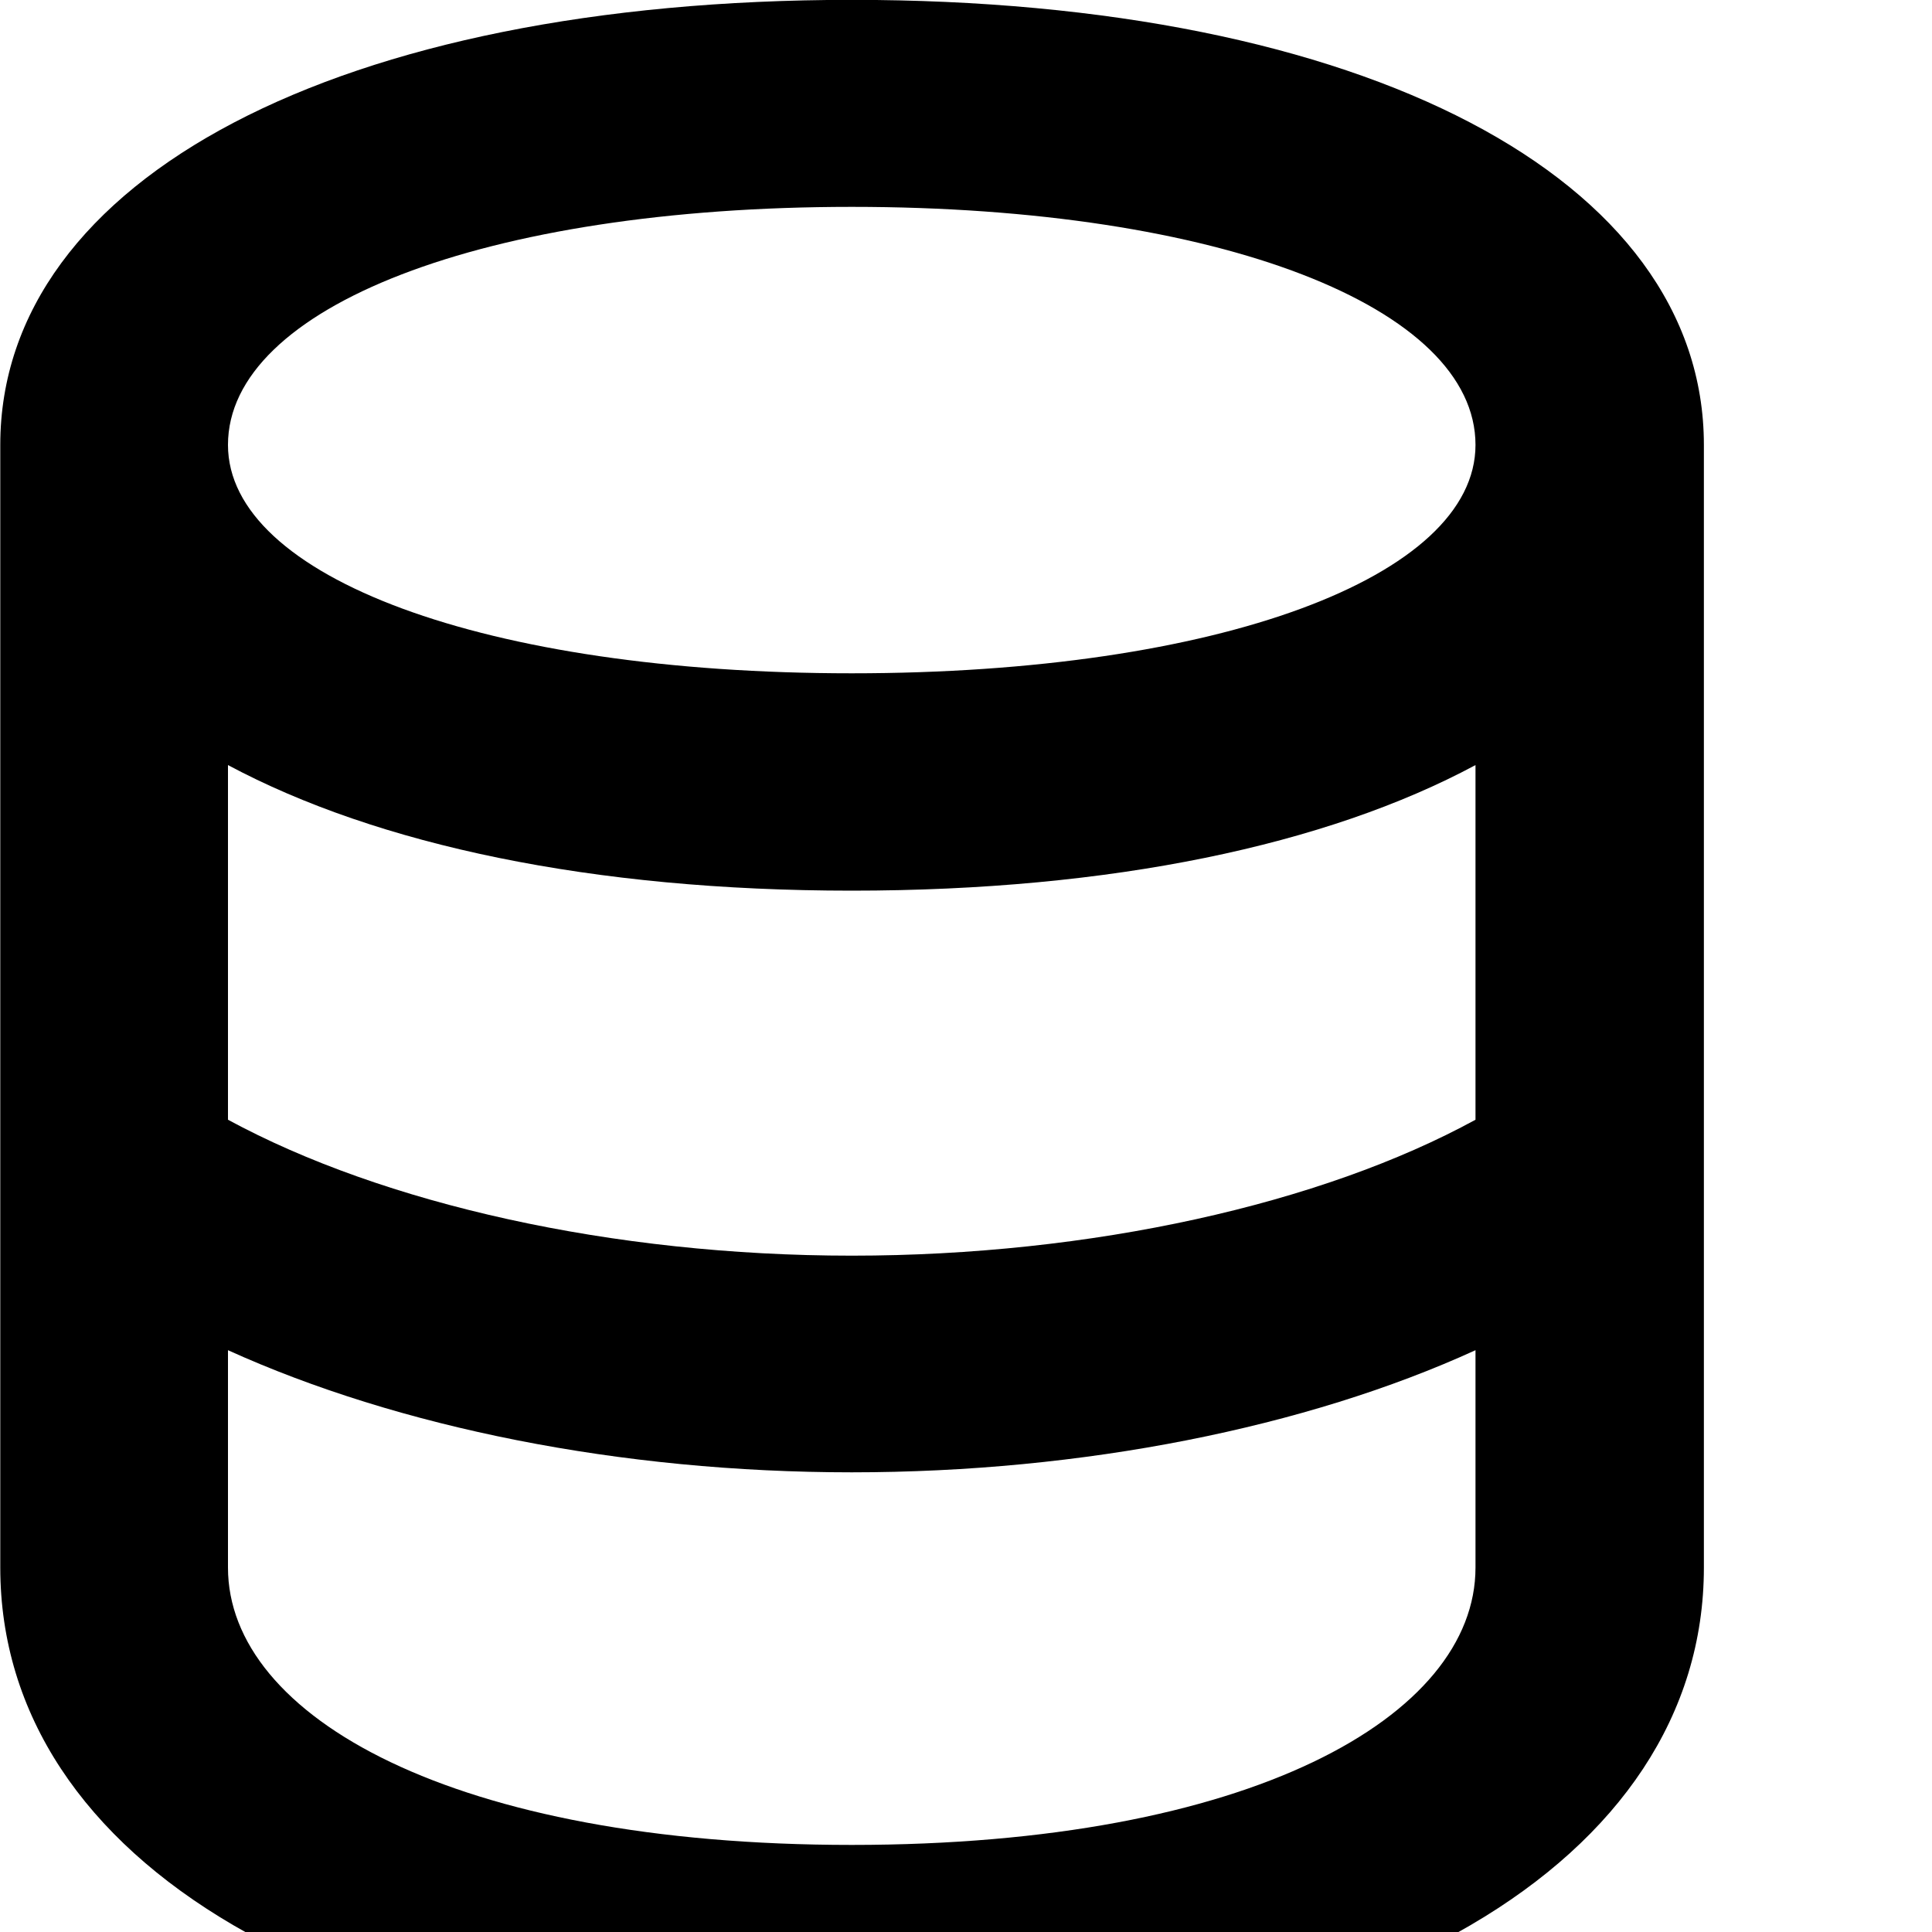 <svg xmlns="http://www.w3.org/2000/svg" viewBox="0 0 28 28" width="28" height="28">
  <path d="M12.344 29.888C19.794 29.888 24.694 26.978 24.694 22.718V6.448C24.694 2.588 19.774 -0.002 12.344 -0.002C4.924 -0.002 0.004 2.588 0.004 6.448V22.718C0.004 26.978 4.894 29.888 12.344 29.888ZM12.344 9.758C7.024 9.758 3.304 8.358 3.304 6.448C3.304 4.458 7.004 2.998 12.344 2.998C17.694 2.998 21.384 4.458 21.384 6.448C21.384 8.358 17.664 9.758 12.344 9.758ZM12.344 12.908C16.104 12.908 19.224 12.248 21.384 11.088V16.228C19.154 17.448 15.814 18.198 12.344 18.198C8.874 18.198 5.554 17.448 3.304 16.228V11.088C5.474 12.248 8.584 12.908 12.344 12.908ZM12.344 21.338C15.694 21.338 18.934 20.688 21.384 19.568V22.718C21.384 24.878 18.114 26.738 12.344 26.738C6.574 26.738 3.304 24.878 3.304 22.718V19.568C5.774 20.688 8.994 21.338 12.344 21.338Z" />
</svg>